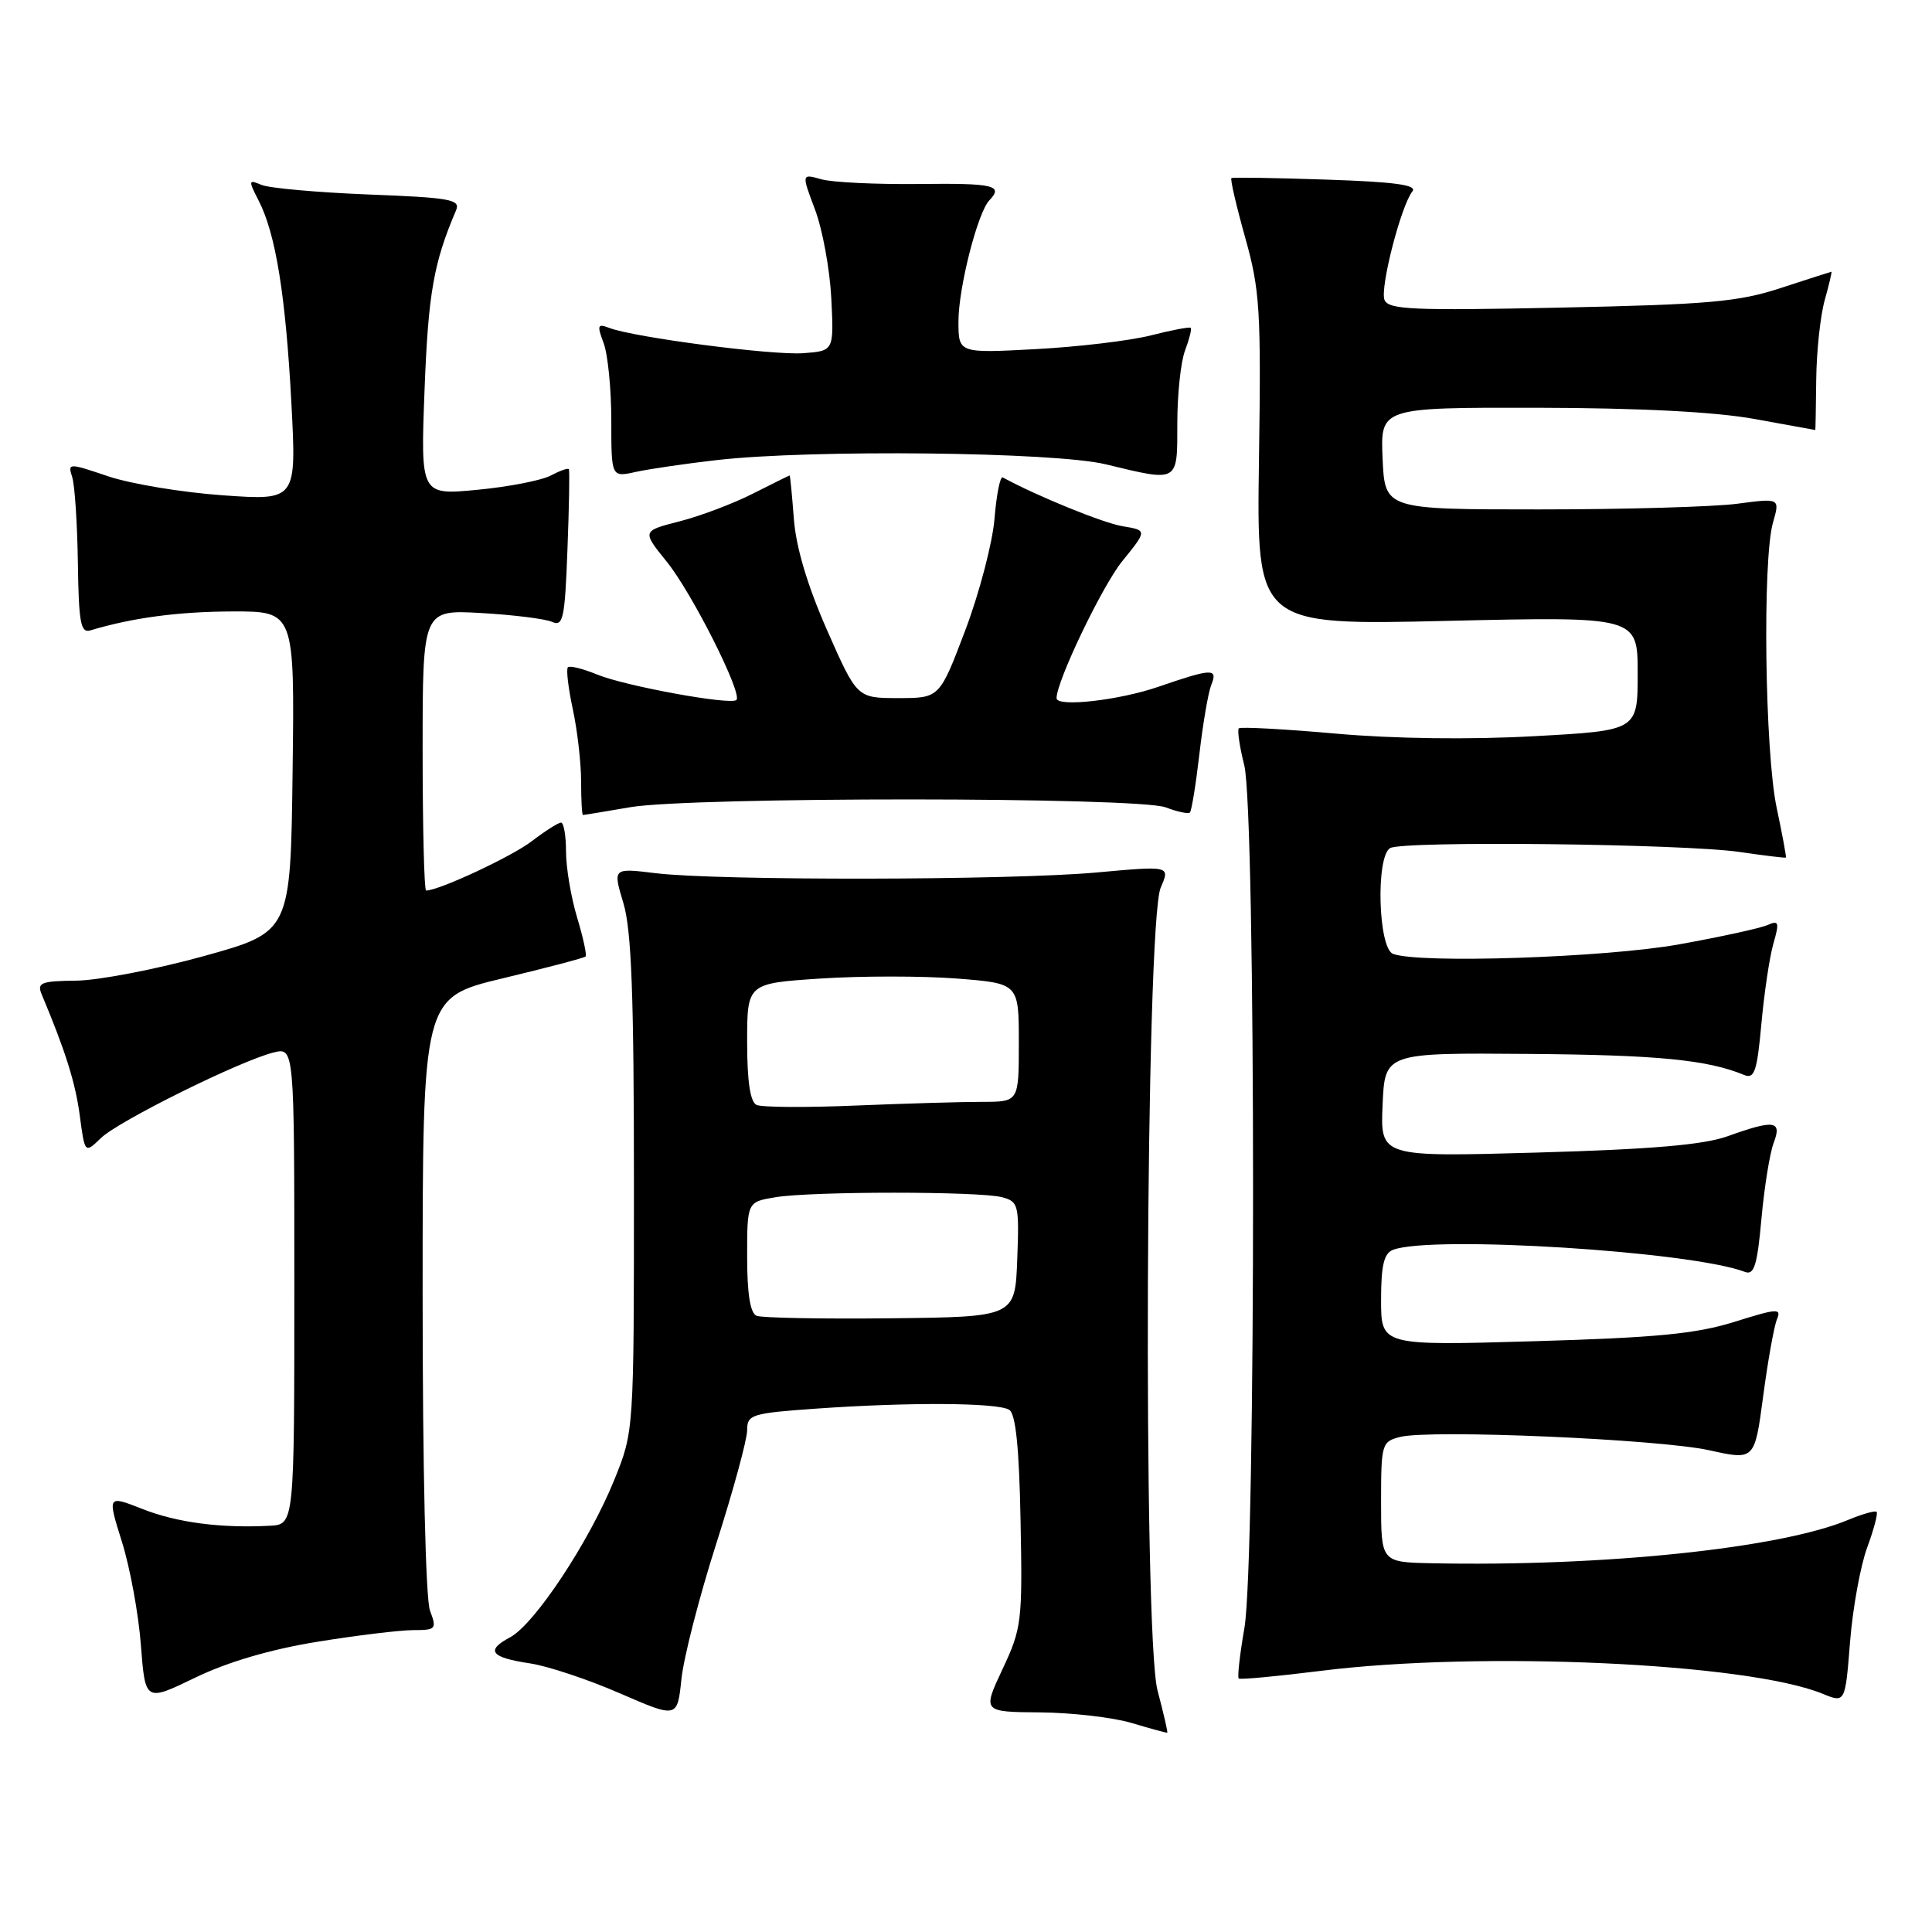 <?xml version="1.0" encoding="UTF-8" standalone="no"?>
<!DOCTYPE svg PUBLIC "-//W3C//DTD SVG 1.1//EN" "http://www.w3.org/Graphics/SVG/1.1/DTD/svg11.dtd" >
<svg xmlns="http://www.w3.org/2000/svg" xmlns:xlink="http://www.w3.org/1999/xlink" version="1.1" viewBox="0 0 256 256">
 <g >
 <path fill="currentColor"
d=" M 153.38 224.00 C 151.43 216.59 151.79 122.21 153.80 117.61 C 155.06 114.72 155.06 114.72 145.28 115.61 C 133.87 116.65 95.07 116.71 86.85 115.70 C 81.20 115.01 81.20 115.01 82.60 119.66 C 83.68 123.24 84.00 131.85 84.00 156.99 C 84.00 189.66 84.00 189.66 81.40 196.08 C 78.08 204.28 70.85 215.21 67.59 216.95 C 64.30 218.71 65.00 219.62 70.24 220.41 C 72.58 220.76 77.93 222.54 82.13 224.37 C 89.75 227.68 89.75 227.68 90.29 222.51 C 90.58 219.66 92.66 211.57 94.91 204.54 C 97.16 197.50 99.00 190.74 99.00 189.52 C 99.00 187.43 99.56 187.26 108.15 186.65 C 120.43 185.78 132.22 185.85 133.73 186.81 C 134.59 187.36 135.05 191.84 135.23 201.55 C 135.49 214.85 135.38 215.77 132.84 221.17 C 130.18 226.84 130.18 226.84 137.84 226.90 C 142.05 226.94 147.53 227.57 150.00 228.32 C 152.47 229.06 154.58 229.63 154.67 229.59 C 154.76 229.54 154.18 227.02 153.38 224.00 Z  M 42.01 217.55 C 47.23 216.70 52.95 216.01 54.73 216.00 C 57.77 216.00 57.90 215.86 56.98 213.43 C 56.40 211.93 56.00 194.67 56.00 171.53 C 56.00 132.18 56.00 132.18 66.63 129.63 C 72.47 128.23 77.41 126.93 77.59 126.74 C 77.78 126.56 77.27 124.22 76.46 121.54 C 75.66 118.87 75.00 114.95 75.00 112.84 C 75.00 110.73 74.70 109.00 74.34 109.00 C 73.98 109.00 72.23 110.11 70.44 111.48 C 67.77 113.52 58.16 118.00 56.46 118.00 C 56.21 118.00 56.00 109.63 56.00 99.39 C 56.00 80.79 56.00 80.79 63.75 81.23 C 68.01 81.47 72.24 82.00 73.15 82.40 C 74.62 83.06 74.85 81.97 75.19 72.82 C 75.41 67.14 75.49 62.35 75.38 62.17 C 75.26 61.99 74.19 62.37 72.98 63.01 C 71.78 63.65 67.40 64.51 63.26 64.90 C 55.72 65.62 55.72 65.62 56.26 51.56 C 56.75 38.85 57.46 34.82 60.43 27.87 C 61.04 26.43 59.69 26.19 48.81 25.77 C 42.04 25.50 35.67 24.93 34.65 24.50 C 32.91 23.76 32.89 23.88 34.28 26.60 C 36.54 31.00 37.85 39.15 38.61 53.41 C 39.29 66.32 39.29 66.32 29.52 65.63 C 24.15 65.25 17.33 64.12 14.36 63.12 C 9.05 61.33 8.97 61.33 9.57 63.23 C 9.91 64.29 10.24 69.40 10.32 74.58 C 10.43 82.51 10.69 83.92 11.97 83.53 C 17.57 81.85 23.59 81.05 30.77 81.02 C 39.04 81.00 39.04 81.00 38.77 102.25 C 38.50 123.50 38.50 123.50 27.00 126.69 C 20.68 128.44 13.09 129.90 10.14 129.94 C 5.44 129.99 4.88 130.21 5.52 131.75 C 8.67 139.26 9.99 143.45 10.57 147.81 C 11.24 152.86 11.24 152.86 13.37 150.80 C 15.70 148.54 31.84 140.55 36.25 139.46 C 39.00 138.78 39.00 138.78 39.00 170.39 C 39.00 202.00 39.00 202.00 35.75 202.17 C 29.23 202.51 23.44 201.75 18.88 199.95 C 14.22 198.12 14.22 198.12 16.16 204.31 C 17.23 207.71 18.36 213.88 18.67 218.00 C 19.25 225.50 19.25 225.50 25.88 222.29 C 30.16 220.22 35.88 218.54 42.01 217.55 Z  M 247.40 205.09 C 248.29 202.67 248.86 200.53 248.66 200.33 C 248.47 200.13 246.78 200.61 244.90 201.39 C 235.88 205.16 212.46 207.60 189.75 207.14 C 183.00 207.00 183.00 207.00 183.00 199.02 C 183.00 191.31 183.09 191.02 185.53 190.40 C 189.55 189.39 219.89 190.70 226.50 192.17 C 232.50 193.50 232.50 193.50 233.63 185.00 C 234.25 180.32 235.07 175.75 235.45 174.83 C 236.08 173.33 235.53 173.36 229.83 175.15 C 224.76 176.74 219.46 177.25 203.25 177.72 C 183.00 178.31 183.00 178.31 183.00 172.26 C 183.00 167.67 183.38 166.07 184.58 165.61 C 189.68 163.65 224.14 165.81 231.23 168.54 C 232.43 168.99 232.85 167.64 233.40 161.49 C 233.78 157.31 234.51 152.78 235.02 151.44 C 236.15 148.47 235.13 148.33 228.88 150.57 C 225.70 151.70 218.81 152.29 203.70 152.72 C 182.90 153.31 182.90 153.31 183.20 146.40 C 183.50 139.50 183.50 139.50 202.50 139.65 C 219.64 139.78 226.27 140.43 231.11 142.44 C 232.47 143.00 232.82 141.97 233.39 135.70 C 233.76 131.62 234.47 126.83 234.98 125.05 C 235.80 122.20 235.71 121.91 234.21 122.57 C 233.27 122.99 228.00 124.14 222.50 125.13 C 212.72 126.89 188.02 127.71 184.58 126.39 C 182.62 125.64 182.28 113.56 184.19 112.38 C 185.80 111.39 222.99 111.80 230.50 112.89 C 233.80 113.37 236.56 113.71 236.64 113.63 C 236.72 113.56 236.17 110.58 235.41 107.00 C 233.85 99.57 233.52 74.16 234.93 69.24 C 235.86 66.00 235.86 66.00 230.18 66.75 C 227.06 67.16 215.28 67.50 204.00 67.50 C 183.50 67.50 183.50 67.50 183.20 60.75 C 182.91 54.00 182.91 54.00 203.70 54.03 C 217.34 54.06 227.26 54.57 232.50 55.52 C 236.90 56.31 240.52 56.97 240.54 56.98 C 240.56 56.99 240.62 53.96 240.66 50.25 C 240.70 46.54 241.21 41.81 241.79 39.75 C 242.37 37.69 242.76 36.01 242.67 36.01 C 242.58 36.02 239.57 36.98 236.00 38.15 C 230.38 40.00 226.43 40.35 206.76 40.76 C 187.18 41.17 183.95 41.03 183.45 39.73 C 182.84 38.13 185.64 27.26 187.15 25.36 C 187.83 24.51 184.82 24.10 175.78 23.80 C 169.03 23.57 163.35 23.48 163.17 23.60 C 162.99 23.72 163.81 27.26 164.99 31.47 C 166.95 38.43 167.11 41.09 166.82 60.99 C 166.50 82.86 166.50 82.86 191.75 82.27 C 217.00 81.69 217.00 81.69 217.00 89.24 C 217.00 96.80 217.00 96.80 203.25 97.55 C 194.81 98.02 184.69 97.89 177.03 97.21 C 170.17 96.60 164.38 96.29 164.15 96.51 C 163.93 96.74 164.25 98.94 164.87 101.40 C 166.42 107.54 166.43 206.86 164.89 215.72 C 164.28 219.24 163.94 222.25 164.14 222.41 C 164.34 222.58 169.22 222.12 175.00 221.40 C 196.13 218.74 231.54 220.35 241.50 224.43 C 244.50 225.66 244.50 225.66 245.14 217.58 C 245.49 213.14 246.51 207.52 247.40 205.09 Z  M 83.50 106.96 C 91.64 105.57 150.78 105.59 154.46 106.98 C 156.01 107.57 157.46 107.88 157.67 107.66 C 157.89 107.44 158.46 103.94 158.93 99.88 C 159.40 95.82 160.11 91.71 160.50 90.75 C 161.41 88.52 160.61 88.55 153.50 91.00 C 148.24 92.81 140.00 93.73 140.00 92.51 C 140.00 90.25 146.04 77.66 148.69 74.38 C 152.02 70.27 152.02 70.27 148.76 69.73 C 146.21 69.32 137.35 65.71 132.87 63.26 C 132.53 63.07 132.04 65.52 131.78 68.71 C 131.52 71.89 129.78 78.55 127.91 83.50 C 124.50 92.50 124.50 92.50 119.03 92.50 C 113.56 92.50 113.56 92.50 109.59 83.50 C 106.98 77.57 105.48 72.54 105.19 68.75 C 104.95 65.59 104.70 63.00 104.63 63.00 C 104.56 63.01 102.37 64.09 99.78 65.40 C 97.18 66.72 92.80 68.38 90.05 69.08 C 85.06 70.36 85.06 70.36 88.35 74.43 C 91.68 78.54 98.42 91.92 97.58 92.75 C 96.86 93.47 82.83 90.91 79.10 89.37 C 77.22 88.60 75.49 88.17 75.25 88.42 C 75.00 88.66 75.30 91.17 75.90 93.98 C 76.51 96.80 77.00 101.10 77.00 103.55 C 77.00 106.00 77.11 108.00 77.25 107.99 C 77.39 107.99 80.20 107.53 83.50 106.96 Z  M 95.00 60.96 C 107.60 59.53 139.69 59.88 146.50 61.52 C 156.25 63.87 156.00 64.02 156.00 56.07 C 156.00 52.25 156.46 47.91 157.03 46.43 C 157.59 44.94 157.93 43.60 157.78 43.44 C 157.62 43.29 155.25 43.74 152.50 44.44 C 149.75 45.14 142.89 45.96 137.25 46.26 C 127.00 46.81 127.00 46.81 127.00 42.59 C 127.00 38.14 129.54 28.17 131.09 26.55 C 133.00 24.56 131.70 24.26 121.75 24.38 C 116.11 24.44 110.31 24.17 108.85 23.76 C 106.20 23.01 106.20 23.01 107.99 27.76 C 108.98 30.37 109.95 35.65 110.15 39.50 C 110.50 46.50 110.50 46.50 106.43 46.80 C 102.34 47.10 84.02 44.71 80.73 43.45 C 79.18 42.85 79.09 43.09 79.98 45.45 C 80.54 46.92 81.00 51.53 81.00 55.69 C 81.00 63.25 81.00 63.25 84.25 62.53 C 86.04 62.14 90.88 61.43 95.00 60.96 Z  M 100.25 174.35 C 99.41 174.00 99.00 171.43 99.00 166.55 C 99.00 159.26 99.00 159.26 102.75 158.64 C 107.59 157.84 129.81 157.84 132.79 158.64 C 134.96 159.22 135.06 159.66 134.79 166.88 C 134.50 174.50 134.50 174.50 118.00 174.68 C 108.92 174.78 100.94 174.63 100.25 174.35 Z  M 100.25 146.41 C 99.41 146.02 99.00 143.31 99.00 138.07 C 99.00 130.30 99.00 130.30 108.75 129.66 C 114.11 129.31 122.21 129.31 126.75 129.66 C 135.00 130.30 135.00 130.30 135.00 138.15 C 135.00 146.00 135.00 146.00 130.16 146.00 C 127.49 146.00 119.96 146.22 113.41 146.49 C 106.86 146.77 100.94 146.73 100.25 146.41 Z "/>
</g>
</svg>